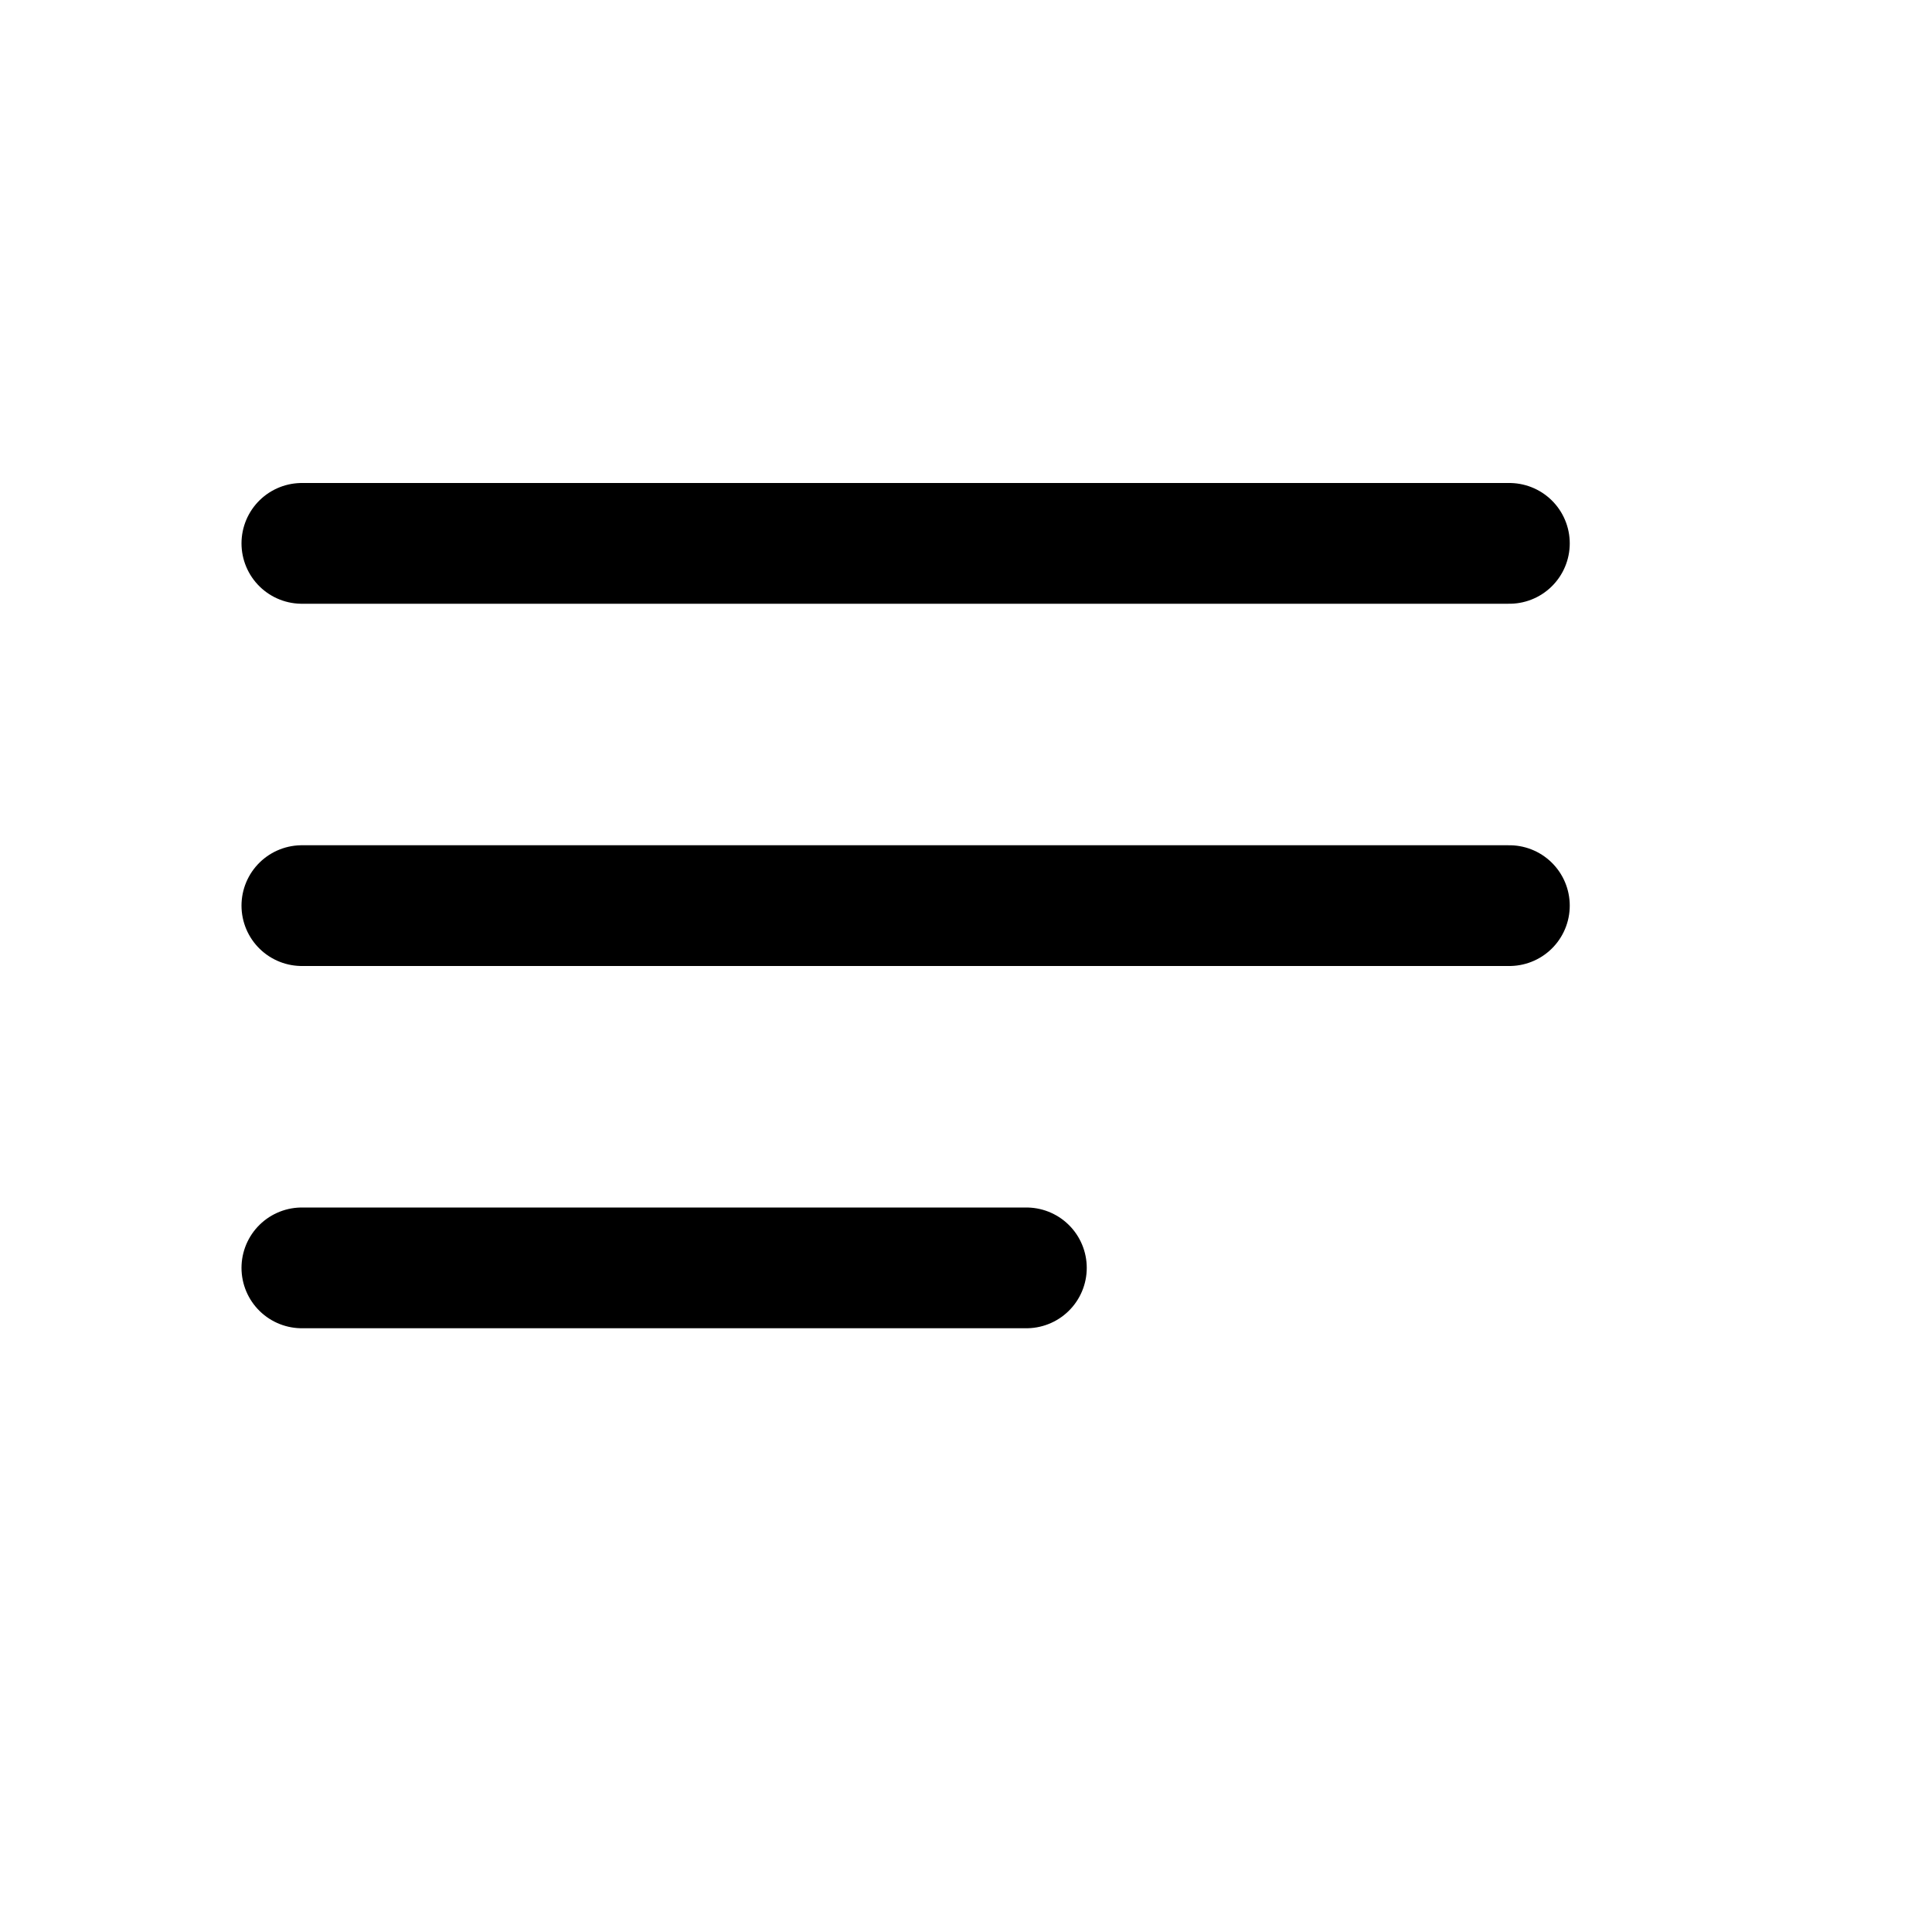 <svg xmlns="http://www.w3.org/2000/svg" width="16" height="16" viewBox="0 0 16 16" fill="none">
<g id="font-auto-height-small[text,font,type,typography,editing,formatting,align,right]">
<path id="Vector" d="M12.5 4.5H2.5M12.5 7.5H2.5M8.5 10.5H2.5" stroke="black" stroke-linecap="round" stroke-linejoin="round"/>
</g>
</svg>